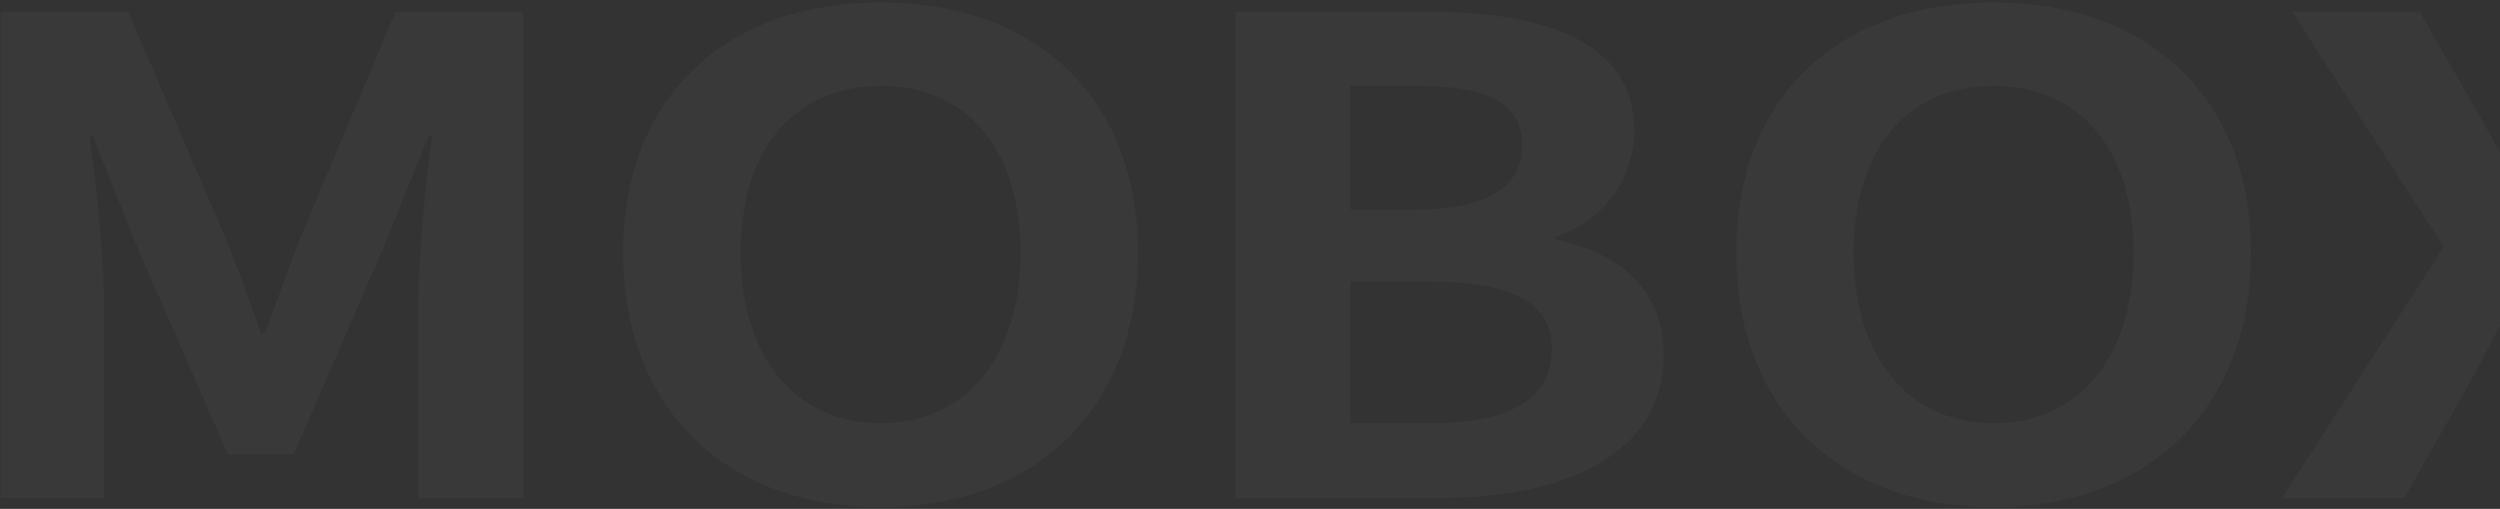 <svg width="1012" height="206" viewBox="0 0 1012 206" fill="none" xmlns="http://www.w3.org/2000/svg">
<rect x="0" y="0" width="1012" height="206" fill="#333333" stroke="none"/>
<path opacity="0.03" d="M702.823 102.364C702.823 38.214 745.292 0.968 807.02 0.968C868.748 0.968 911.205 38.515 911.205 102.364C911.205 166.212 868.695 205.356 807.02 205.356C745.345 205.356 702.823 166.252 702.823 102.364ZM750.357 102.364C750.357 144.389 772.392 171.305 807.02 171.305C841.648 171.305 863.683 144.389 863.683 102.364C863.683 60.064 841.635 34.797 807.02 34.797C772.406 34.797 750.319 60.064 750.319 102.364H750.357ZM252.269 102.364C252.269 38.214 294.791 0.968 356.466 0.968C418.142 0.968 460.664 38.515 460.664 102.364C460.664 166.212 418.181 205.356 356.466 205.356C294.752 205.356 252.269 166.252 252.269 102.364ZM299.816 102.364C299.816 144.389 321.852 171.305 356.466 171.305C391.081 171.305 413.129 144.389 413.129 102.364C413.129 60.064 391.081 34.797 356.466 34.797C321.852 34.797 299.816 60.064 299.816 102.364ZM1060.75 201.637L1034.66 157.964C1028.67 147.857 1023.35 137.475 1016.32 125.509H1015.08C1009.1 137.475 1003.73 147.857 998.065 157.964L973.186 201.637H923.759L989.218 99.967L927.825 4.685H979.463L1002.73 45.166C1008.06 54.474 1013.12 64.056 1020.03 76.284H1021.63C1027.31 64.043 1031.99 54.474 1037.06 45.166L1059.05 4.685H1108.17L1046.81 101.827L1112.27 201.625L1060.75 201.637ZM500.079 201.637V4.698H577.185C625.023 4.698 661.566 16.403 661.566 53.139C661.487 62.7 658.357 71.986 652.629 79.642C646.902 87.298 638.868 92.924 629.719 95.7V97.009C654.894 102.062 673.482 116.96 673.482 143.602C673.482 183.244 634.476 201.599 583.143 201.599L500.079 201.637ZM546.642 171.318H579.103C610.903 171.318 628.172 161.747 628.172 141.206C628.172 122.014 611.165 114.029 579.103 114.029H546.642V171.318ZM546.642 84.82H573.734C603.308 84.82 616.205 74.714 616.205 59.017C616.205 41.722 602.365 34.81 574.309 34.81H546.604L546.642 84.82ZM169.295 201.652V119.409C170.105 97.779 172.005 76.202 174.971 54.761H173.719L154.848 101.053L118.935 183.833H92.202L55.982 101.053L37.444 54.761H36.127C39.227 76.194 41.229 97.772 42.123 119.409V201.652H0.227V4.711H51.84L91.511 96.799C96.526 109.04 100.964 122.066 105.664 134.882H107.237C112.251 122.066 116.323 109.04 121.39 96.799L160.141 4.711H211.741V201.652H169.295Z" fill="white"/>
</svg>

